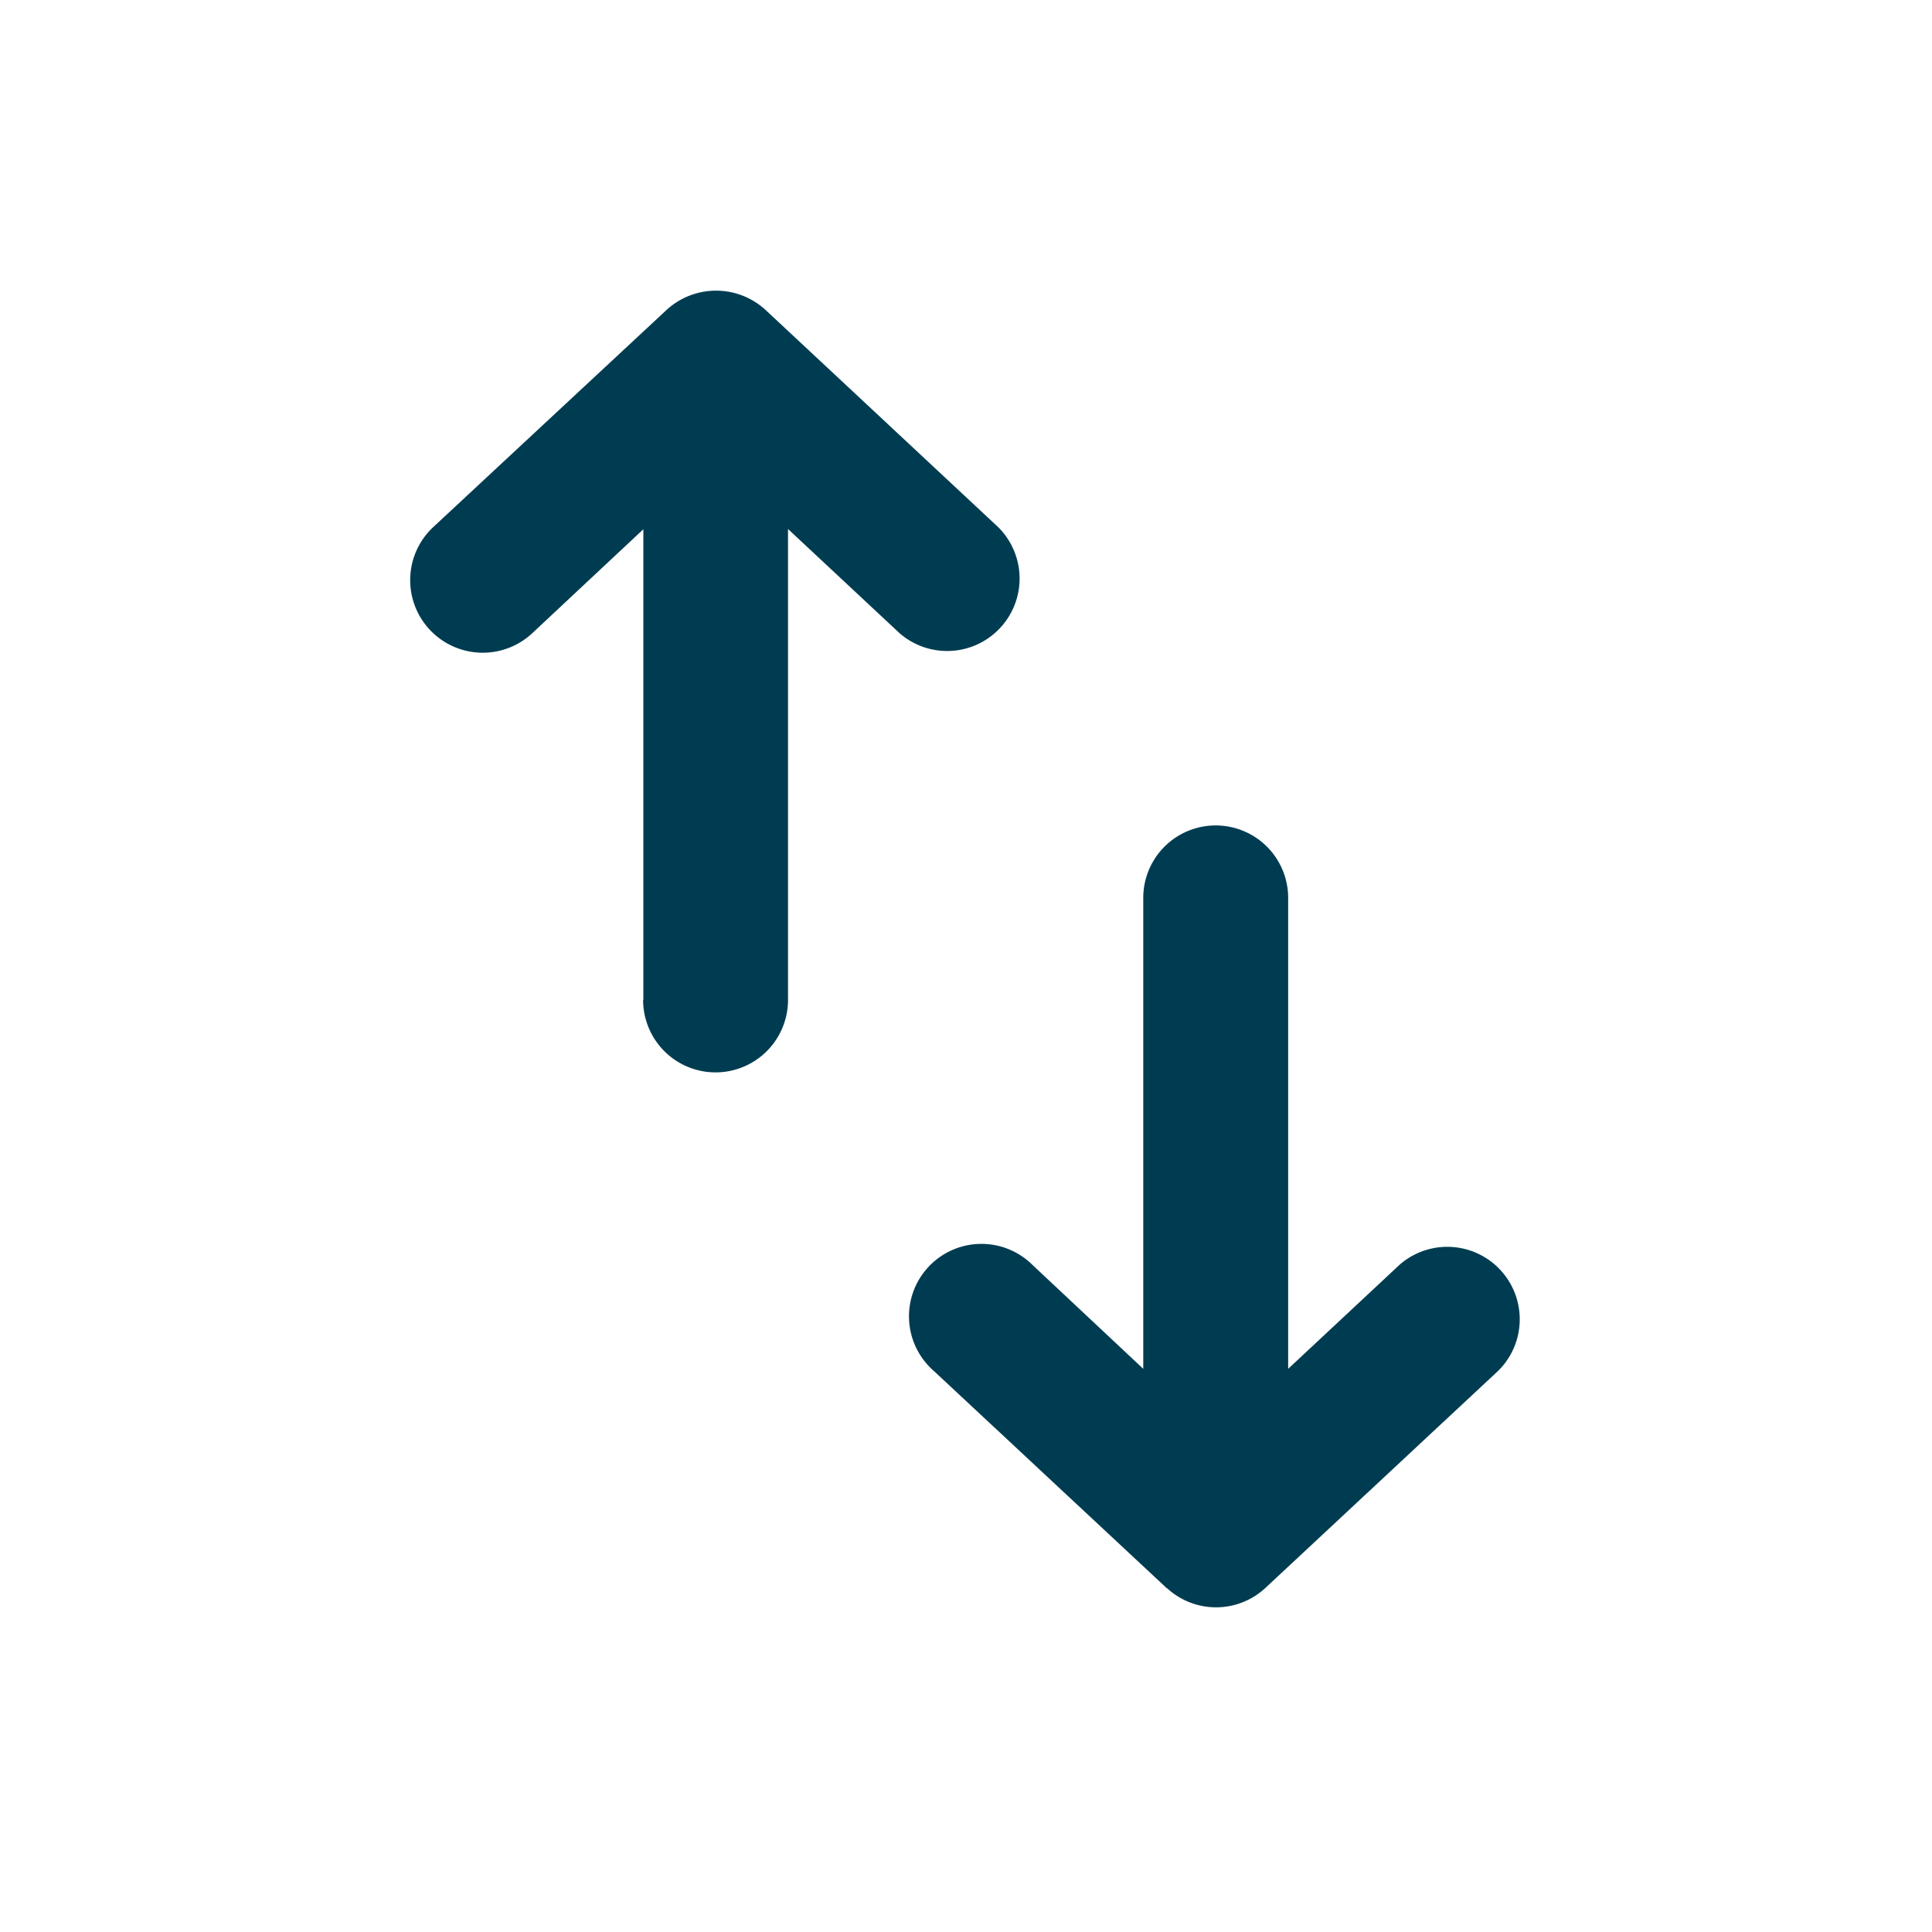 <svg xmlns="http://www.w3.org/2000/svg" width="16" height="16" viewBox="0 0 16 16"><g transform="translate(2 2)"><rect width="16" height="16" transform="translate(-2 -2)" fill="none" opacity="0"/><path d="M22730.266,20992.756l-1.93-1.8a.6.6,0,1,1,.816-.879l.918.861v-3.9a.6.6,0,1,1,1.2,0v3.9l.924-.863a.6.6,0,0,1,.816.879l-1.93,1.8a.6.6,0,0,1-.814,0Zm-4.336-4.871v-3.9l-.92.861a.6.6,0,0,1-.82-.879l1.934-1.8a.606.606,0,0,1,.816,0l1.928,1.8a.6.6,0,0,1-.816.879l-.924-.863v3.9a.6.6,0,1,1-1.2,0Z" transform="translate(-22722.602 -20981.602)" fill="#003c51"/></g></svg>